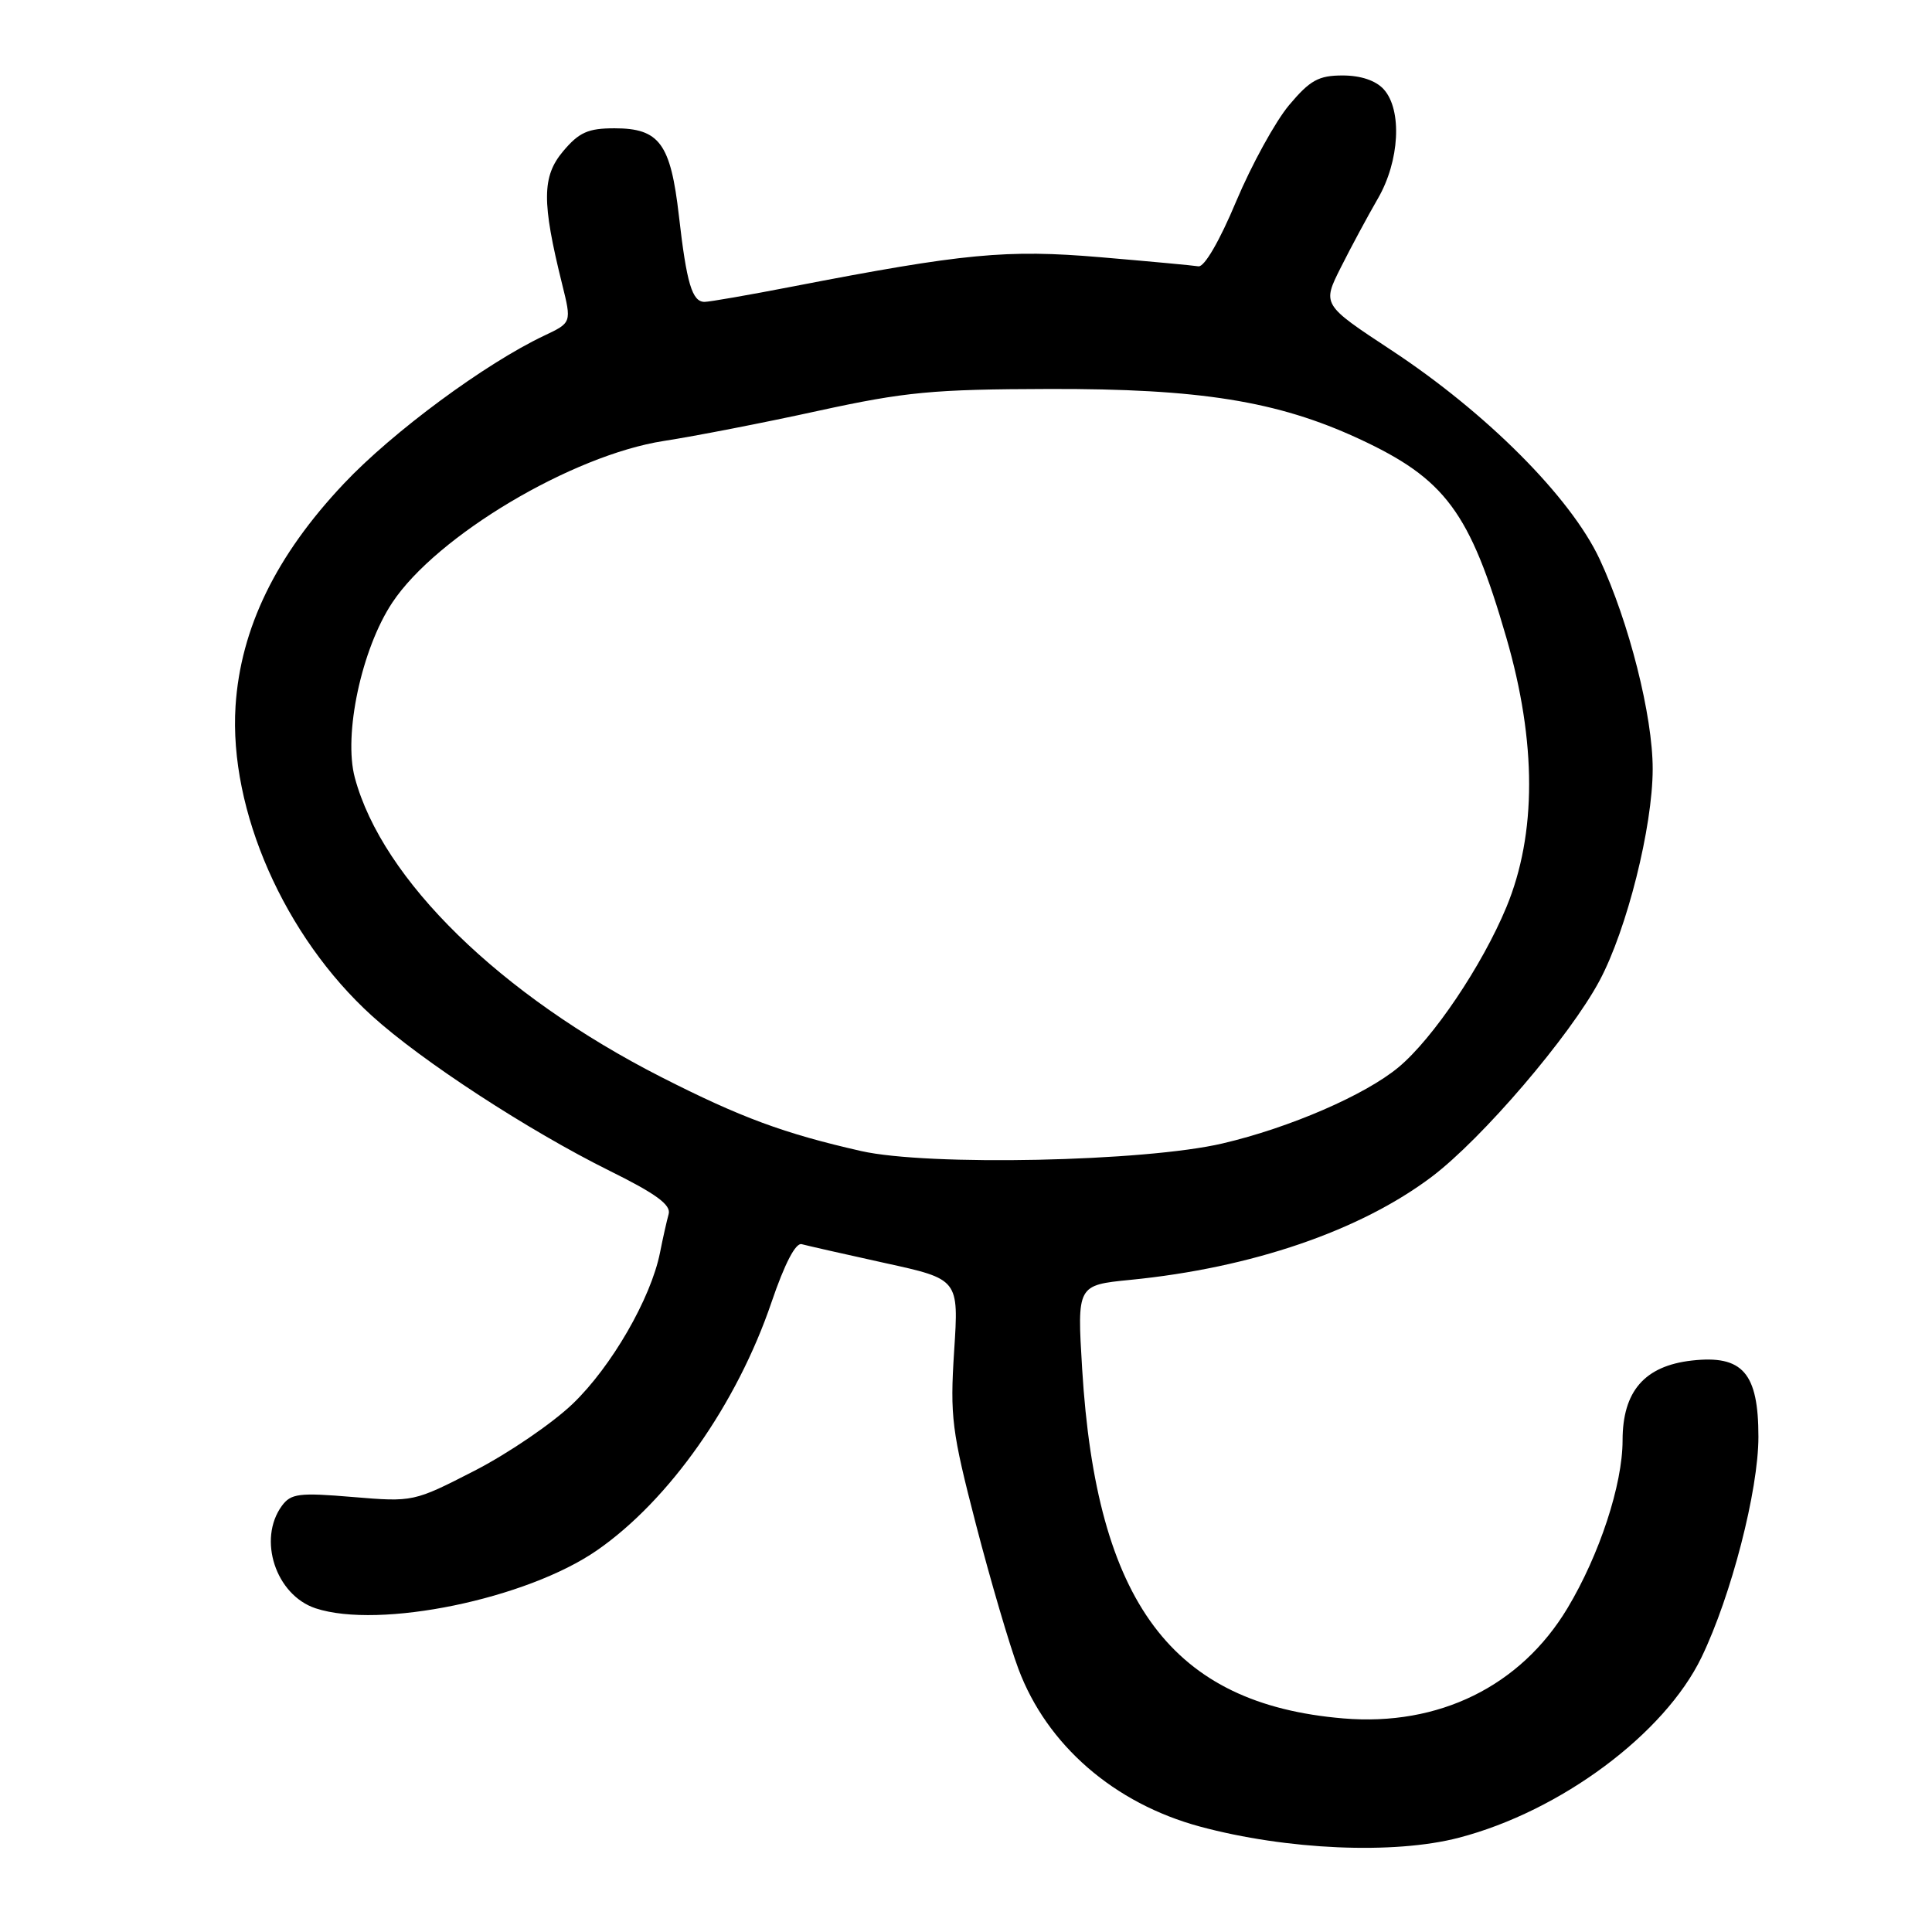<?xml version="1.0" encoding="UTF-8" standalone="no"?>
<!DOCTYPE svg PUBLIC "-//W3C//DTD SVG 1.1//EN" "http://www.w3.org/Graphics/SVG/1.1/DTD/svg11.dtd" >
<svg xmlns="http://www.w3.org/2000/svg" xmlns:xlink="http://www.w3.org/1999/xlink" version="1.1" viewBox="0 0 256 256">
 <g >
 <path fill="currentColor"
d=" M 193.30 243.51 C 206.78 240.00 220.56 229.75 225.46 219.60 C 229.40 211.45 233.00 197.48 233.00 190.39 C 233.00 181.91 230.91 179.52 224.17 180.28 C 217.91 180.99 215.00 184.35 215.00 190.86 C 215.00 196.71 211.94 206.02 207.70 213.09 C 201.49 223.43 190.66 228.76 178.01 227.70 C 155.30 225.80 145.27 212.39 143.39 181.37 C 142.72 170.29 142.72 170.29 149.76 169.59 C 165.84 168.01 180.23 163.08 189.71 155.93 C 196.40 150.88 208.05 137.26 211.96 129.92 C 215.58 123.13 218.98 109.57 218.99 101.91 C 219.00 94.86 215.85 82.42 211.95 74.07 C 208.11 65.88 196.97 54.70 184.33 46.38 C 175.19 40.36 175.19 40.36 177.67 35.43 C 179.03 32.72 181.24 28.62 182.57 26.32 C 185.46 21.35 185.82 14.56 183.35 11.83 C 182.30 10.67 180.30 10.00 177.90 10.00 C 174.72 10.00 173.58 10.63 170.81 13.93 C 168.99 16.10 165.84 21.84 163.80 26.68 C 161.61 31.92 159.58 35.41 158.80 35.29 C 158.09 35.17 152.23 34.63 145.78 34.08 C 133.36 33.03 127.77 33.56 105.00 37.97 C 99.23 39.09 93.99 40.00 93.36 40.00 C 91.71 40.00 90.98 37.55 89.96 28.61 C 88.86 19.01 87.38 17.00 81.43 17.00 C 77.92 17.00 76.73 17.53 74.61 20.05 C 71.81 23.38 71.78 26.75 74.48 37.63 C 75.75 42.75 75.75 42.75 72.12 44.47 C 64.31 48.16 52.00 57.25 45.55 64.10 C 36.56 73.62 31.88 83.25 31.21 93.56 C 30.33 107.38 37.68 124.08 49.29 134.61 C 55.88 140.59 70.05 149.82 80.78 155.14 C 86.95 158.19 88.94 159.66 88.60 160.87 C 88.35 161.77 87.83 164.07 87.45 166.00 C 86.24 172.05 81.02 181.09 75.90 186.00 C 73.18 188.61 67.32 192.60 62.88 194.88 C 54.82 199.01 54.76 199.03 46.74 198.36 C 39.62 197.76 38.55 197.90 37.35 199.53 C 34.11 203.97 36.54 211.36 41.82 213.11 C 50.29 215.90 69.79 211.88 79.10 205.43 C 88.67 198.80 97.65 186.03 102.23 172.55 C 103.97 167.44 105.43 164.63 106.23 164.86 C 106.93 165.05 111.90 166.18 117.27 167.36 C 127.05 169.50 127.05 169.50 126.43 179.00 C 125.87 187.72 126.11 189.60 129.32 202.00 C 131.25 209.43 133.78 218.04 134.95 221.15 C 138.73 231.24 147.63 238.96 159.00 242.03 C 170.49 245.13 184.71 245.75 193.30 243.51 Z  M 114.11 152.52 C 103.89 150.20 98.15 148.08 87.62 142.72 C 66.27 131.84 50.66 116.59 47.02 103.06 C 45.48 97.36 47.91 85.98 51.98 79.85 C 57.85 71.00 75.79 60.32 87.95 58.43 C 92.10 57.79 101.35 55.99 108.50 54.42 C 119.95 51.93 123.59 51.58 139.00 51.54 C 158.97 51.49 169.24 53.14 180.00 58.11 C 191.52 63.44 194.76 67.80 199.60 84.50 C 203.62 98.36 203.62 110.50 199.61 120.19 C 196.39 127.95 189.89 137.60 185.32 141.41 C 180.89 145.10 170.89 149.43 162.00 151.51 C 151.69 153.93 123.00 154.53 114.11 152.52 Z "/>
</g>
</svg>